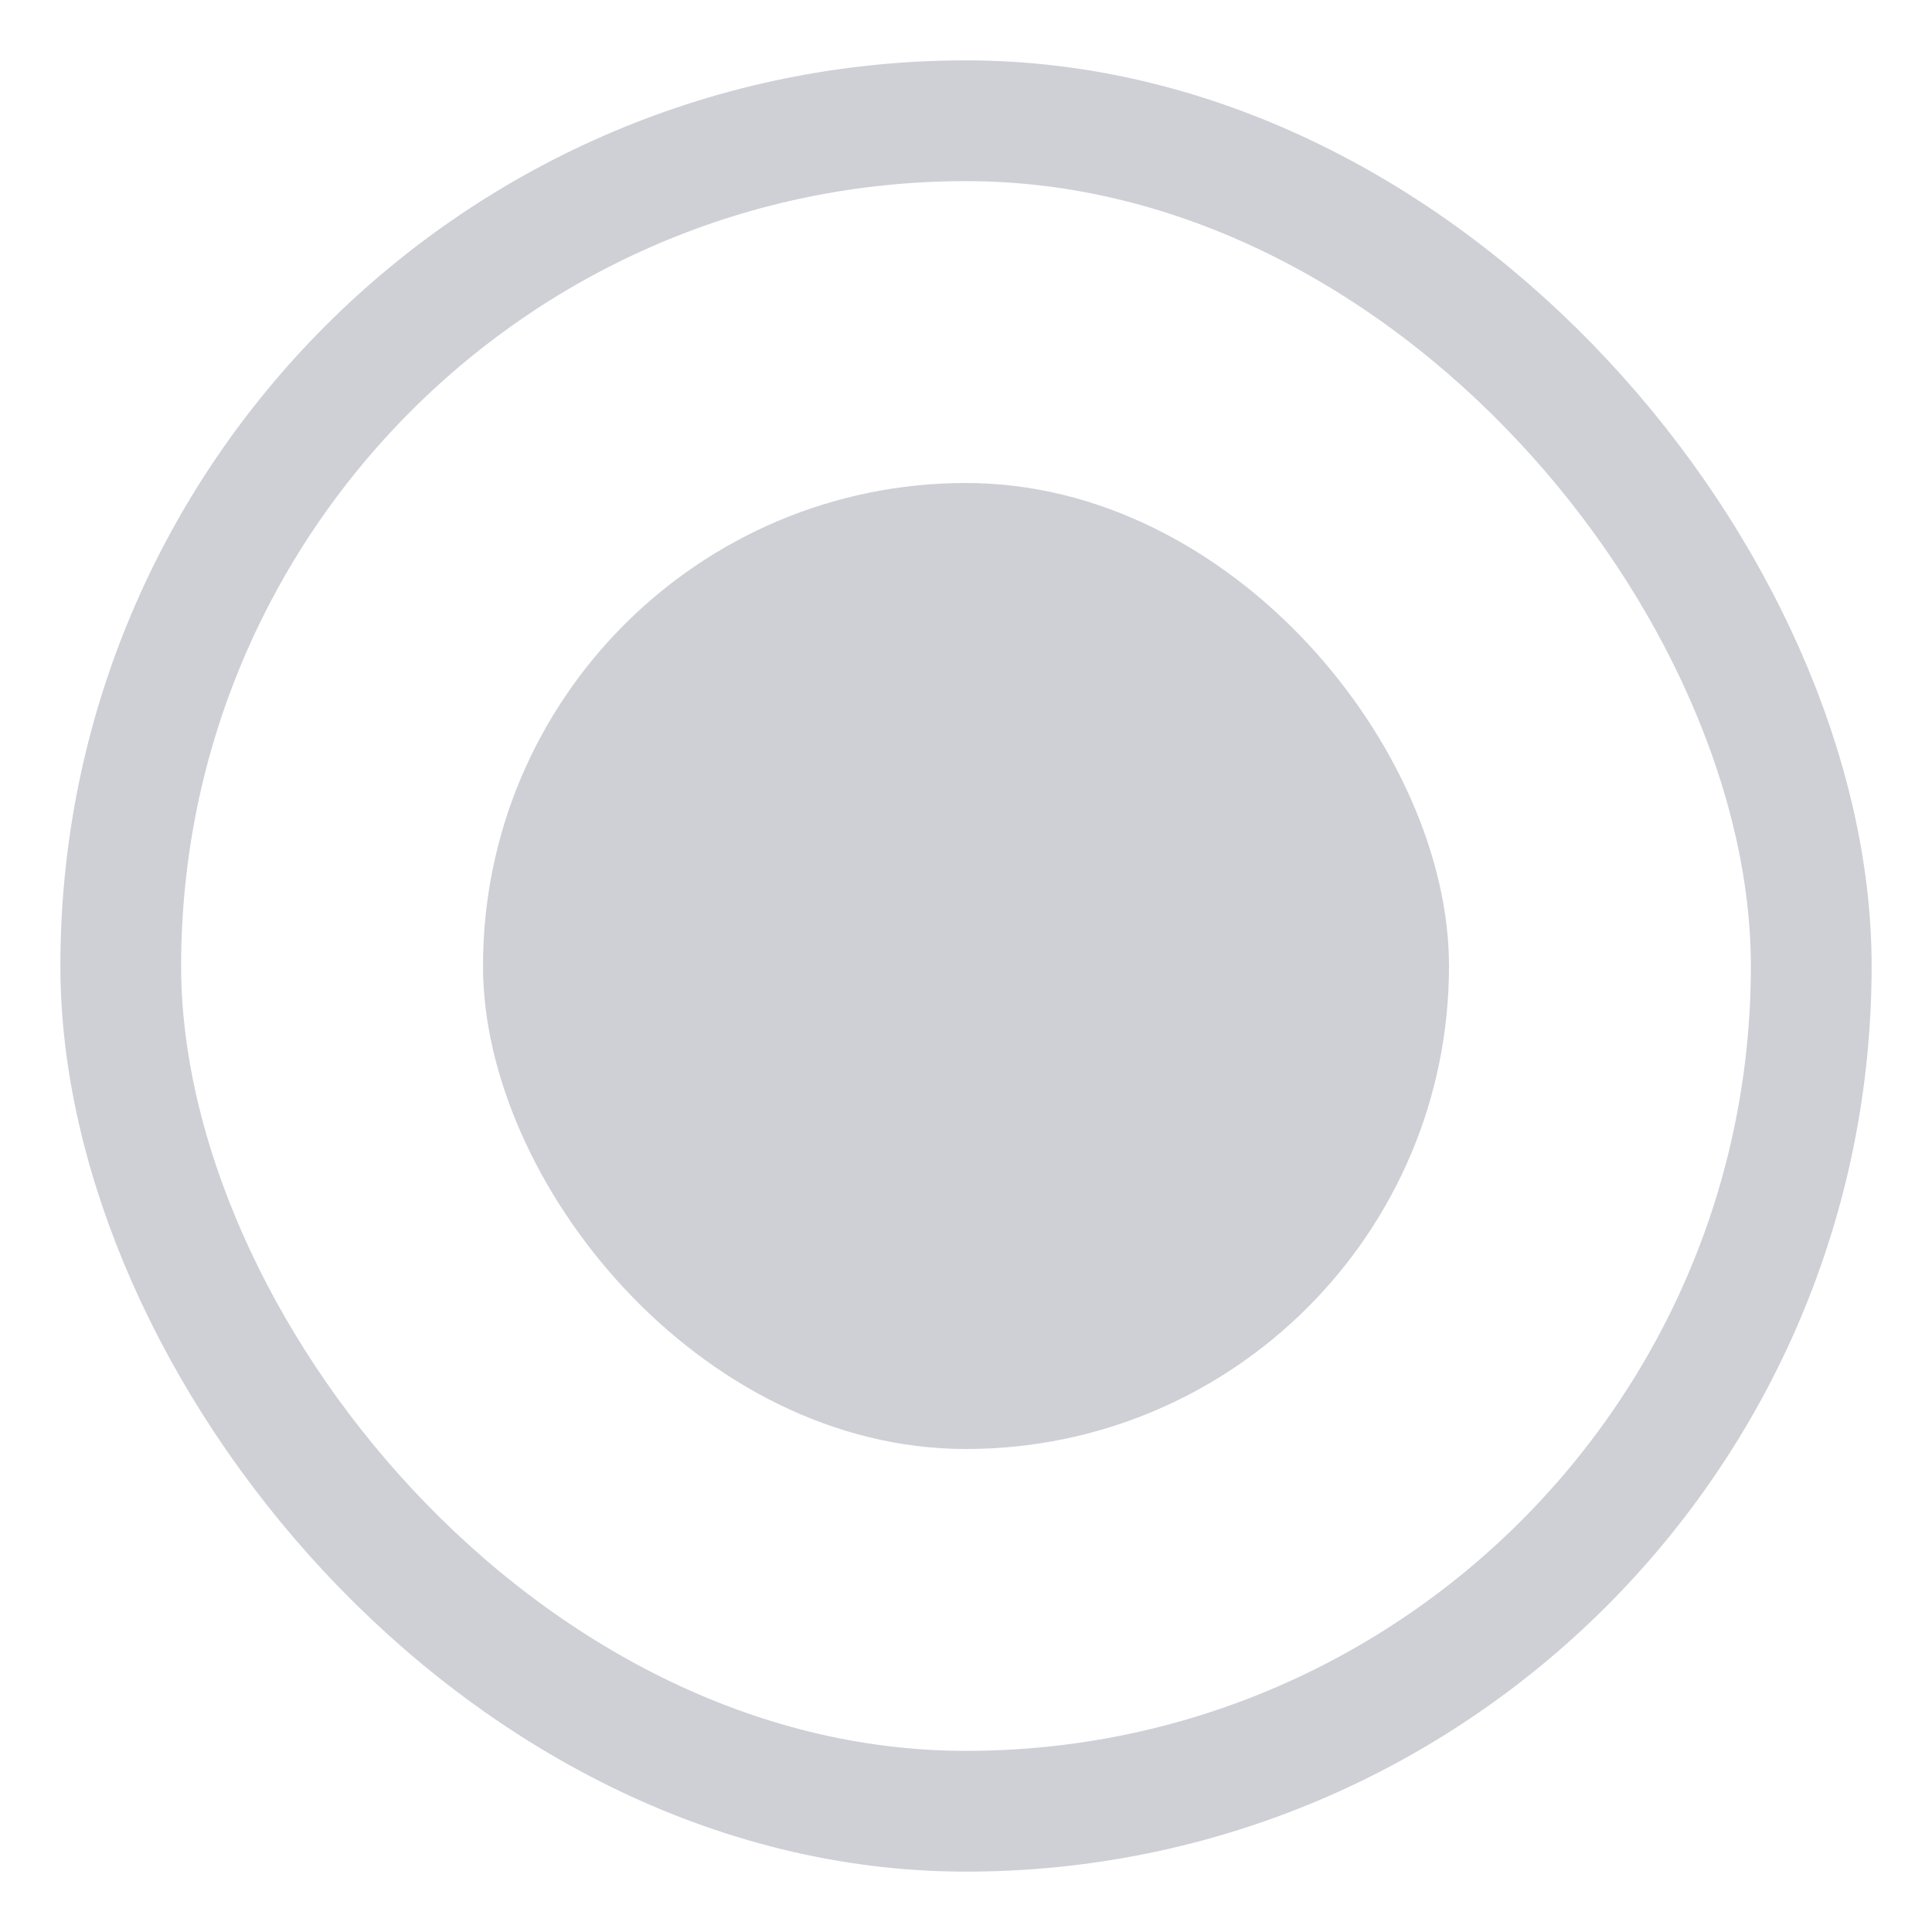 <!-- Copyright 2000-2025 JetBrains s.r.o. and contributors. Use of this source code is governed by the Apache 2.0 license. -->
<svg xmlns="http://www.w3.org/2000/svg" width="16" height="16" viewBox="0 0 16 16">
  <rect fill="none" stroke="#CED0D6" x="1" y="1" width="14" height="14" rx="8"/>
  <rect fill="#CED0D6" x="4" y="4" width="8" height="8" rx="8"/>
</svg>
